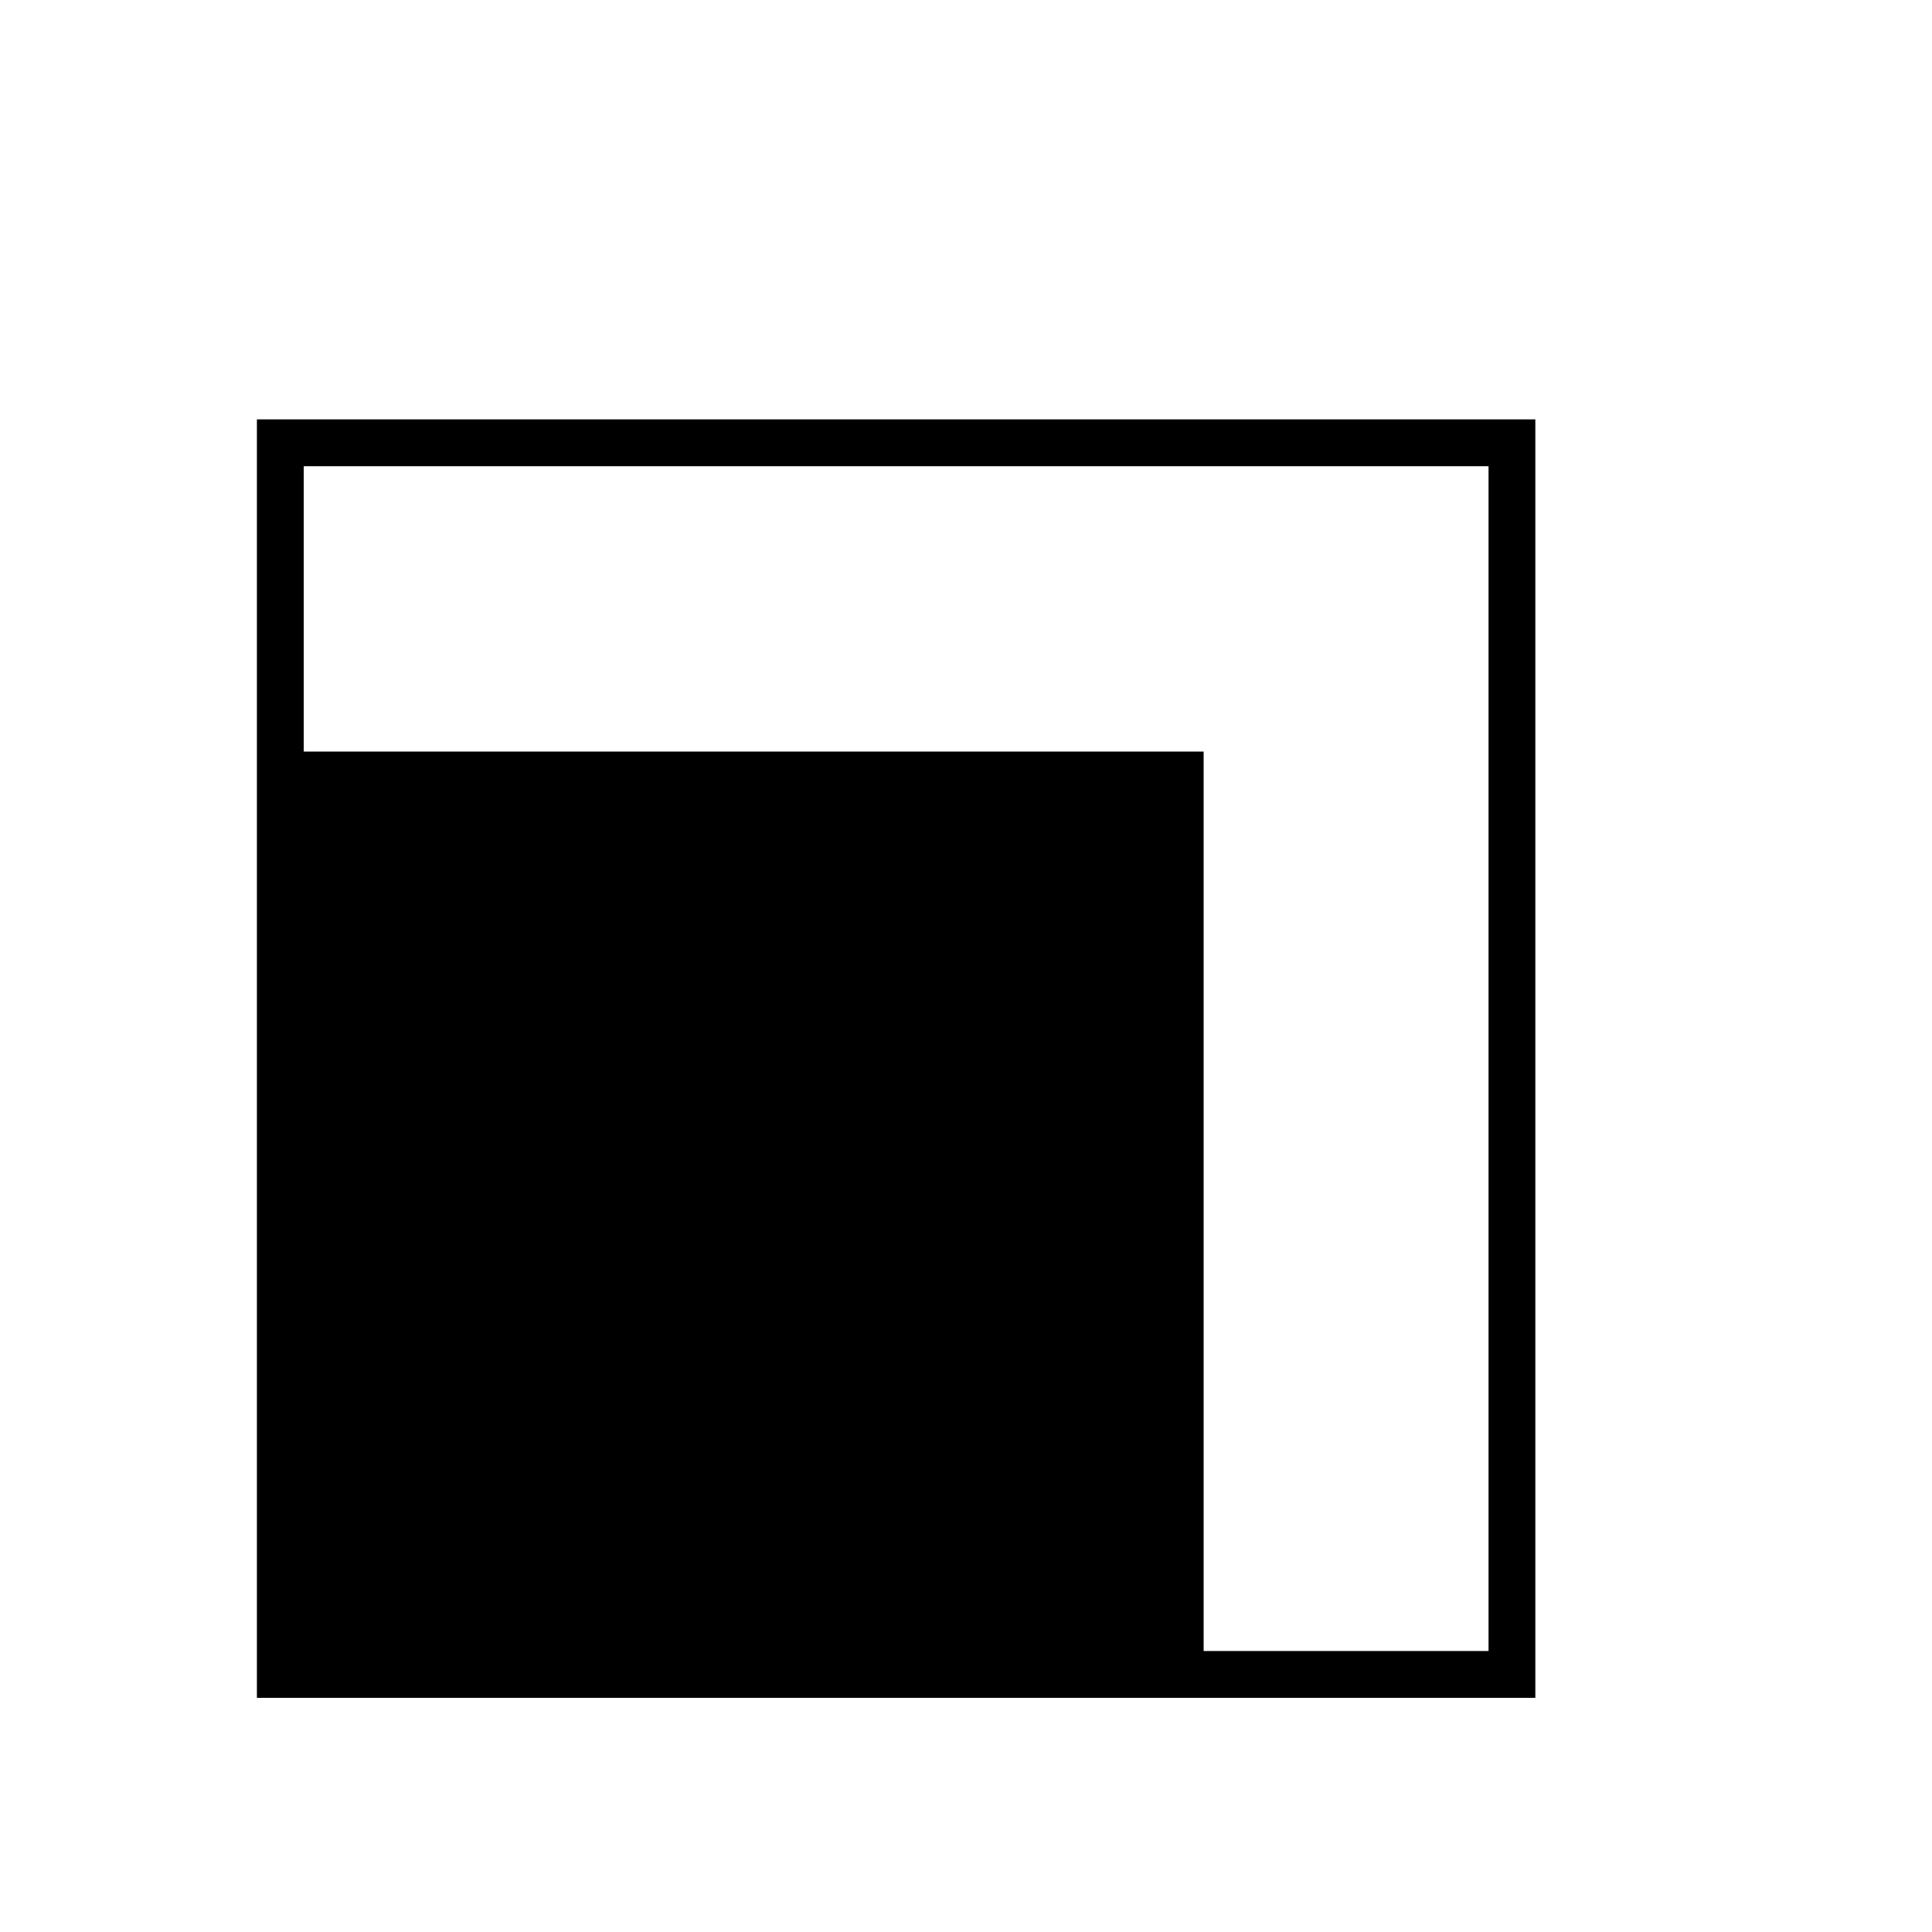 <svg xmlns:xlink="http://www.w3.org/1999/xlink" xmlns="http://www.w3.org/2000/svg" viewBox="0 0 500 500" width="500" height="500" preserveAspectRatio="xMidYMid meet" style="width: 100%; height: 100%; transform: translate3d(0px, 0px, 0px);"><defs><clipPath id="__lottie_element_49"><rect width="500" height="500" x="0" y="0"></rect></clipPath></defs><g clip-path="url(#__lottie_element_49)"><g transform="matrix(1,0,0,1,-4,12)" opacity="1" style="display: block;"><g opacity="1" transform="matrix(0.932,0,0,0.932,235.916,261.964)"><path stroke-linecap="butt" stroke-linejoin="miter" fill-opacity="0" stroke-miterlimit="4" stroke="#000000" stroke-opacity="1" stroke-width="13px" d=" M171,171 C171,171 -171,171 -171,171 C-171,171 -171,-171 -171,-171 C-171,-171 171,-171 171,-171 C171,-171 171,171 171,171z"></path></g><g opacity="1" transform="matrix(1,0,0,1,196,302)"><path fill="rgb(0,0,0)" fill-opacity="1" d=" M119.5,119.5 C119.5,119.5 -119.5,119.5 -119.5,119.5 C-119.5,119.5 -119.5,-119.5 -119.5,-119.5 C-119.5,-119.5 119.5,-119.5 119.5,-119.5 C119.5,-119.5 119.5,119.5 119.5,119.5z"></path></g></g></g></svg>